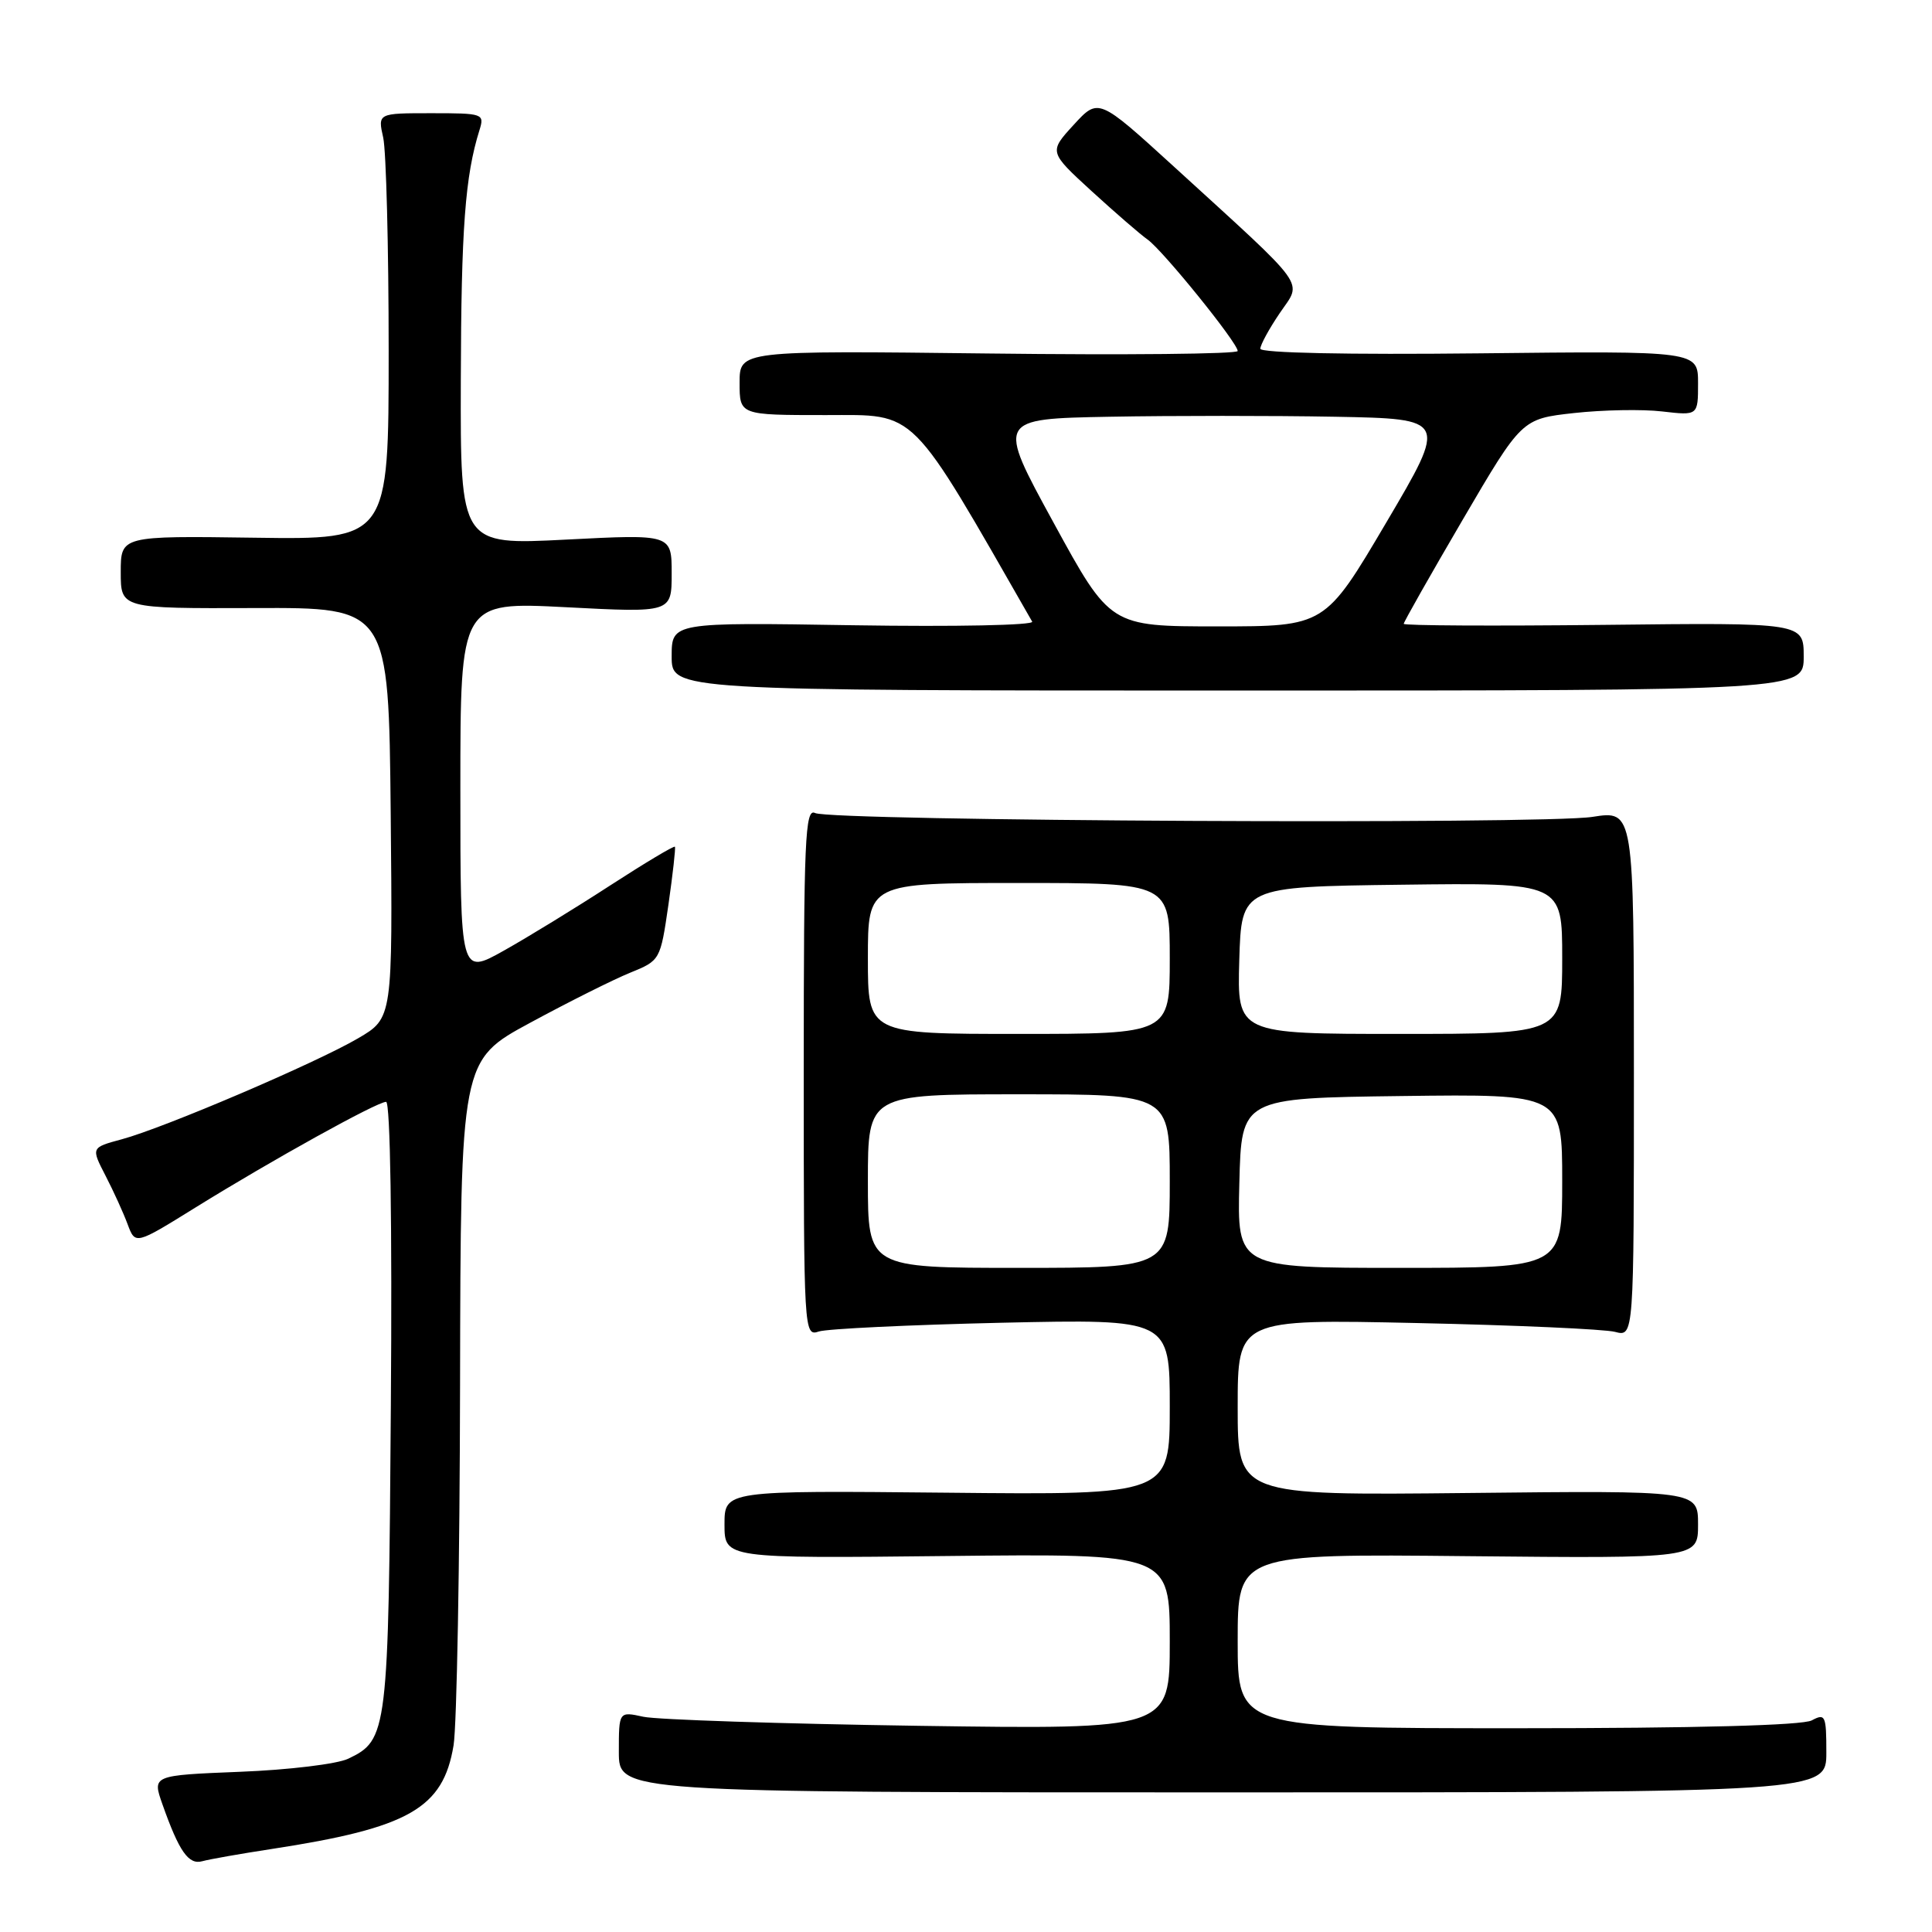 <?xml version="1.0" encoding="UTF-8" standalone="no"?>
<!DOCTYPE svg PUBLIC "-//W3C//DTD SVG 1.1//EN" "http://www.w3.org/Graphics/SVG/1.1/DTD/svg11.dtd" >
<svg xmlns="http://www.w3.org/2000/svg" xmlns:xlink="http://www.w3.org/1999/xlink" version="1.1" viewBox="0 0 256 256">
 <g >
 <path fill="currentColor"
d=" M 36.00 245.00 C 54.19 242.21 58.72 239.63 60.10 231.27 C 60.53 228.65 60.92 207.15 60.96 183.50 C 61.04 140.50 61.04 140.50 70.27 135.51 C 75.35 132.76 81.30 129.78 83.50 128.89 C 87.48 127.27 87.50 127.23 88.57 119.88 C 89.15 115.82 89.54 112.36 89.43 112.20 C 89.32 112.03 85.46 114.34 80.86 117.32 C 76.26 120.31 69.91 124.20 66.75 125.97 C 61.00 129.19 61.00 129.19 61.00 104.47 C 61.00 79.74 61.00 79.74 75.00 80.46 C 89.00 81.19 89.00 81.19 89.00 75.98 C 89.00 70.78 89.00 70.78 75.00 71.50 C 61.00 72.22 61.00 72.22 61.06 50.36 C 61.11 30.26 61.63 23.32 63.53 17.25 C 64.21 15.06 64.04 15.00 57.14 15.00 C 50.05 15.00 50.05 15.00 50.78 18.25 C 51.17 20.04 51.50 32.75 51.50 46.50 C 51.50 71.50 51.50 71.50 33.75 71.25 C 16.00 71.00 16.00 71.00 16.00 75.82 C 16.00 80.63 16.00 80.63 33.75 80.57 C 51.50 80.50 51.50 80.50 51.77 107.70 C 52.03 134.90 52.03 134.90 47.45 137.58 C 41.87 140.85 21.75 149.45 16.14 150.96 C 12.06 152.06 12.06 152.06 13.98 155.78 C 15.04 157.83 16.36 160.73 16.91 162.22 C 17.93 164.95 17.93 164.95 25.92 159.99 C 36.03 153.72 49.96 146.00 51.16 146.00 C 51.72 146.00 51.97 162.18 51.79 186.25 C 51.48 229.67 51.37 230.54 46.14 233.04 C 44.69 233.74 38.25 234.52 31.84 234.77 C 20.17 235.24 20.17 235.24 21.52 239.07 C 23.74 245.36 24.99 247.13 26.81 246.62 C 27.74 246.36 31.88 245.63 36.00 245.00 Z  M 242.00 232.21 C 242.00 227.30 241.86 227.00 240.07 227.96 C 238.83 228.62 224.70 229.00 201.07 229.00 C 164.00 229.00 164.00 229.00 164.00 217.45 C 164.00 205.89 164.00 205.89 194.50 206.20 C 225.00 206.50 225.00 206.50 225.00 202.00 C 225.00 197.50 225.00 197.50 194.50 197.83 C 164.00 198.15 164.00 198.15 164.00 186.47 C 164.00 174.79 164.00 174.79 187.75 175.31 C 200.81 175.59 212.62 176.12 214.00 176.48 C 216.50 177.14 216.50 177.14 216.50 142.26 C 216.50 107.38 216.50 107.38 211.01 108.24 C 204.44 109.27 110.15 108.80 108.00 107.73 C 106.68 107.07 106.50 111.21 106.50 142.04 C 106.50 176.66 106.53 177.09 108.50 176.43 C 109.60 176.07 120.51 175.55 132.75 175.27 C 155.00 174.78 155.00 174.78 155.00 186.43 C 155.00 198.09 155.00 198.09 125.50 197.79 C 96.00 197.50 96.00 197.50 96.00 202.00 C 96.00 206.50 96.00 206.50 125.50 206.18 C 155.00 205.86 155.00 205.86 155.00 217.51 C 155.00 229.16 155.00 229.16 121.75 228.68 C 103.46 228.41 87.04 227.87 85.25 227.48 C 82.00 226.77 82.00 226.77 82.00 232.14 C 82.00 237.50 82.00 237.50 162.00 237.50 C 242.00 237.50 242.00 237.50 242.00 232.21 Z  M 239.00 87.00 C 239.00 82.50 239.00 82.50 212.50 82.80 C 197.93 82.96 186.00 82.90 186.00 82.66 C 186.00 82.42 189.52 76.21 193.82 68.86 C 201.64 55.50 201.64 55.50 208.57 54.73 C 212.38 54.31 217.64 54.21 220.25 54.52 C 225.00 55.07 225.00 55.07 225.00 50.78 C 225.00 46.50 225.00 46.50 196.00 46.82 C 178.58 47.01 167.00 46.77 167.00 46.21 C 167.00 45.70 168.16 43.57 169.58 41.48 C 172.55 37.09 173.65 38.61 155.53 22.06 C 145.55 12.96 145.55 12.96 142.27 16.54 C 138.98 20.13 138.98 20.13 144.64 25.32 C 147.76 28.17 151.09 31.06 152.06 31.74 C 154.09 33.18 164.00 45.43 164.00 46.51 C 164.00 46.91 149.15 47.06 131.00 46.84 C 98.00 46.45 98.00 46.45 98.00 50.72 C 98.00 55.00 98.00 55.00 109.40 55.00 C 121.65 55.00 120.35 53.70 136.77 82.37 C 137.04 82.85 126.59 83.06 113.13 82.85 C 89.00 82.46 89.00 82.46 89.00 86.98 C 89.00 91.50 89.00 91.50 164.00 91.50 C 239.00 91.50 239.00 91.50 239.00 87.00 Z  M 115.00 156.50 C 115.00 145.00 115.00 145.00 135.00 145.00 C 155.00 145.00 155.00 145.00 155.00 156.50 C 155.00 168.00 155.00 168.00 135.00 168.00 C 115.00 168.00 115.00 168.00 115.00 156.50 Z  M 164.22 156.75 C 164.50 145.50 164.50 145.50 185.75 145.23 C 207.00 144.96 207.00 144.96 207.00 156.48 C 207.00 168.00 207.00 168.00 185.47 168.00 C 163.93 168.00 163.93 168.00 164.22 156.75 Z  M 115.00 127.00 C 115.00 117.00 115.00 117.00 135.00 117.00 C 155.00 117.00 155.00 117.00 155.00 127.00 C 155.00 137.00 155.00 137.00 135.00 137.00 C 115.00 137.00 115.00 137.00 115.00 127.00 Z  M 164.21 127.25 C 164.50 117.50 164.50 117.50 185.75 117.23 C 207.00 116.96 207.00 116.96 207.00 126.98 C 207.00 137.00 207.00 137.00 185.46 137.00 C 163.93 137.00 163.93 137.00 164.21 127.25 Z  M 139.60 69.25 C 132.08 55.50 132.08 55.50 147.04 55.22 C 155.27 55.07 168.70 55.07 176.89 55.22 C 191.79 55.50 191.79 55.50 183.68 69.25 C 175.57 83.00 175.57 83.00 161.34 83.00 C 147.11 83.00 147.11 83.00 139.60 69.25 Z "/>
</g>
</svg>